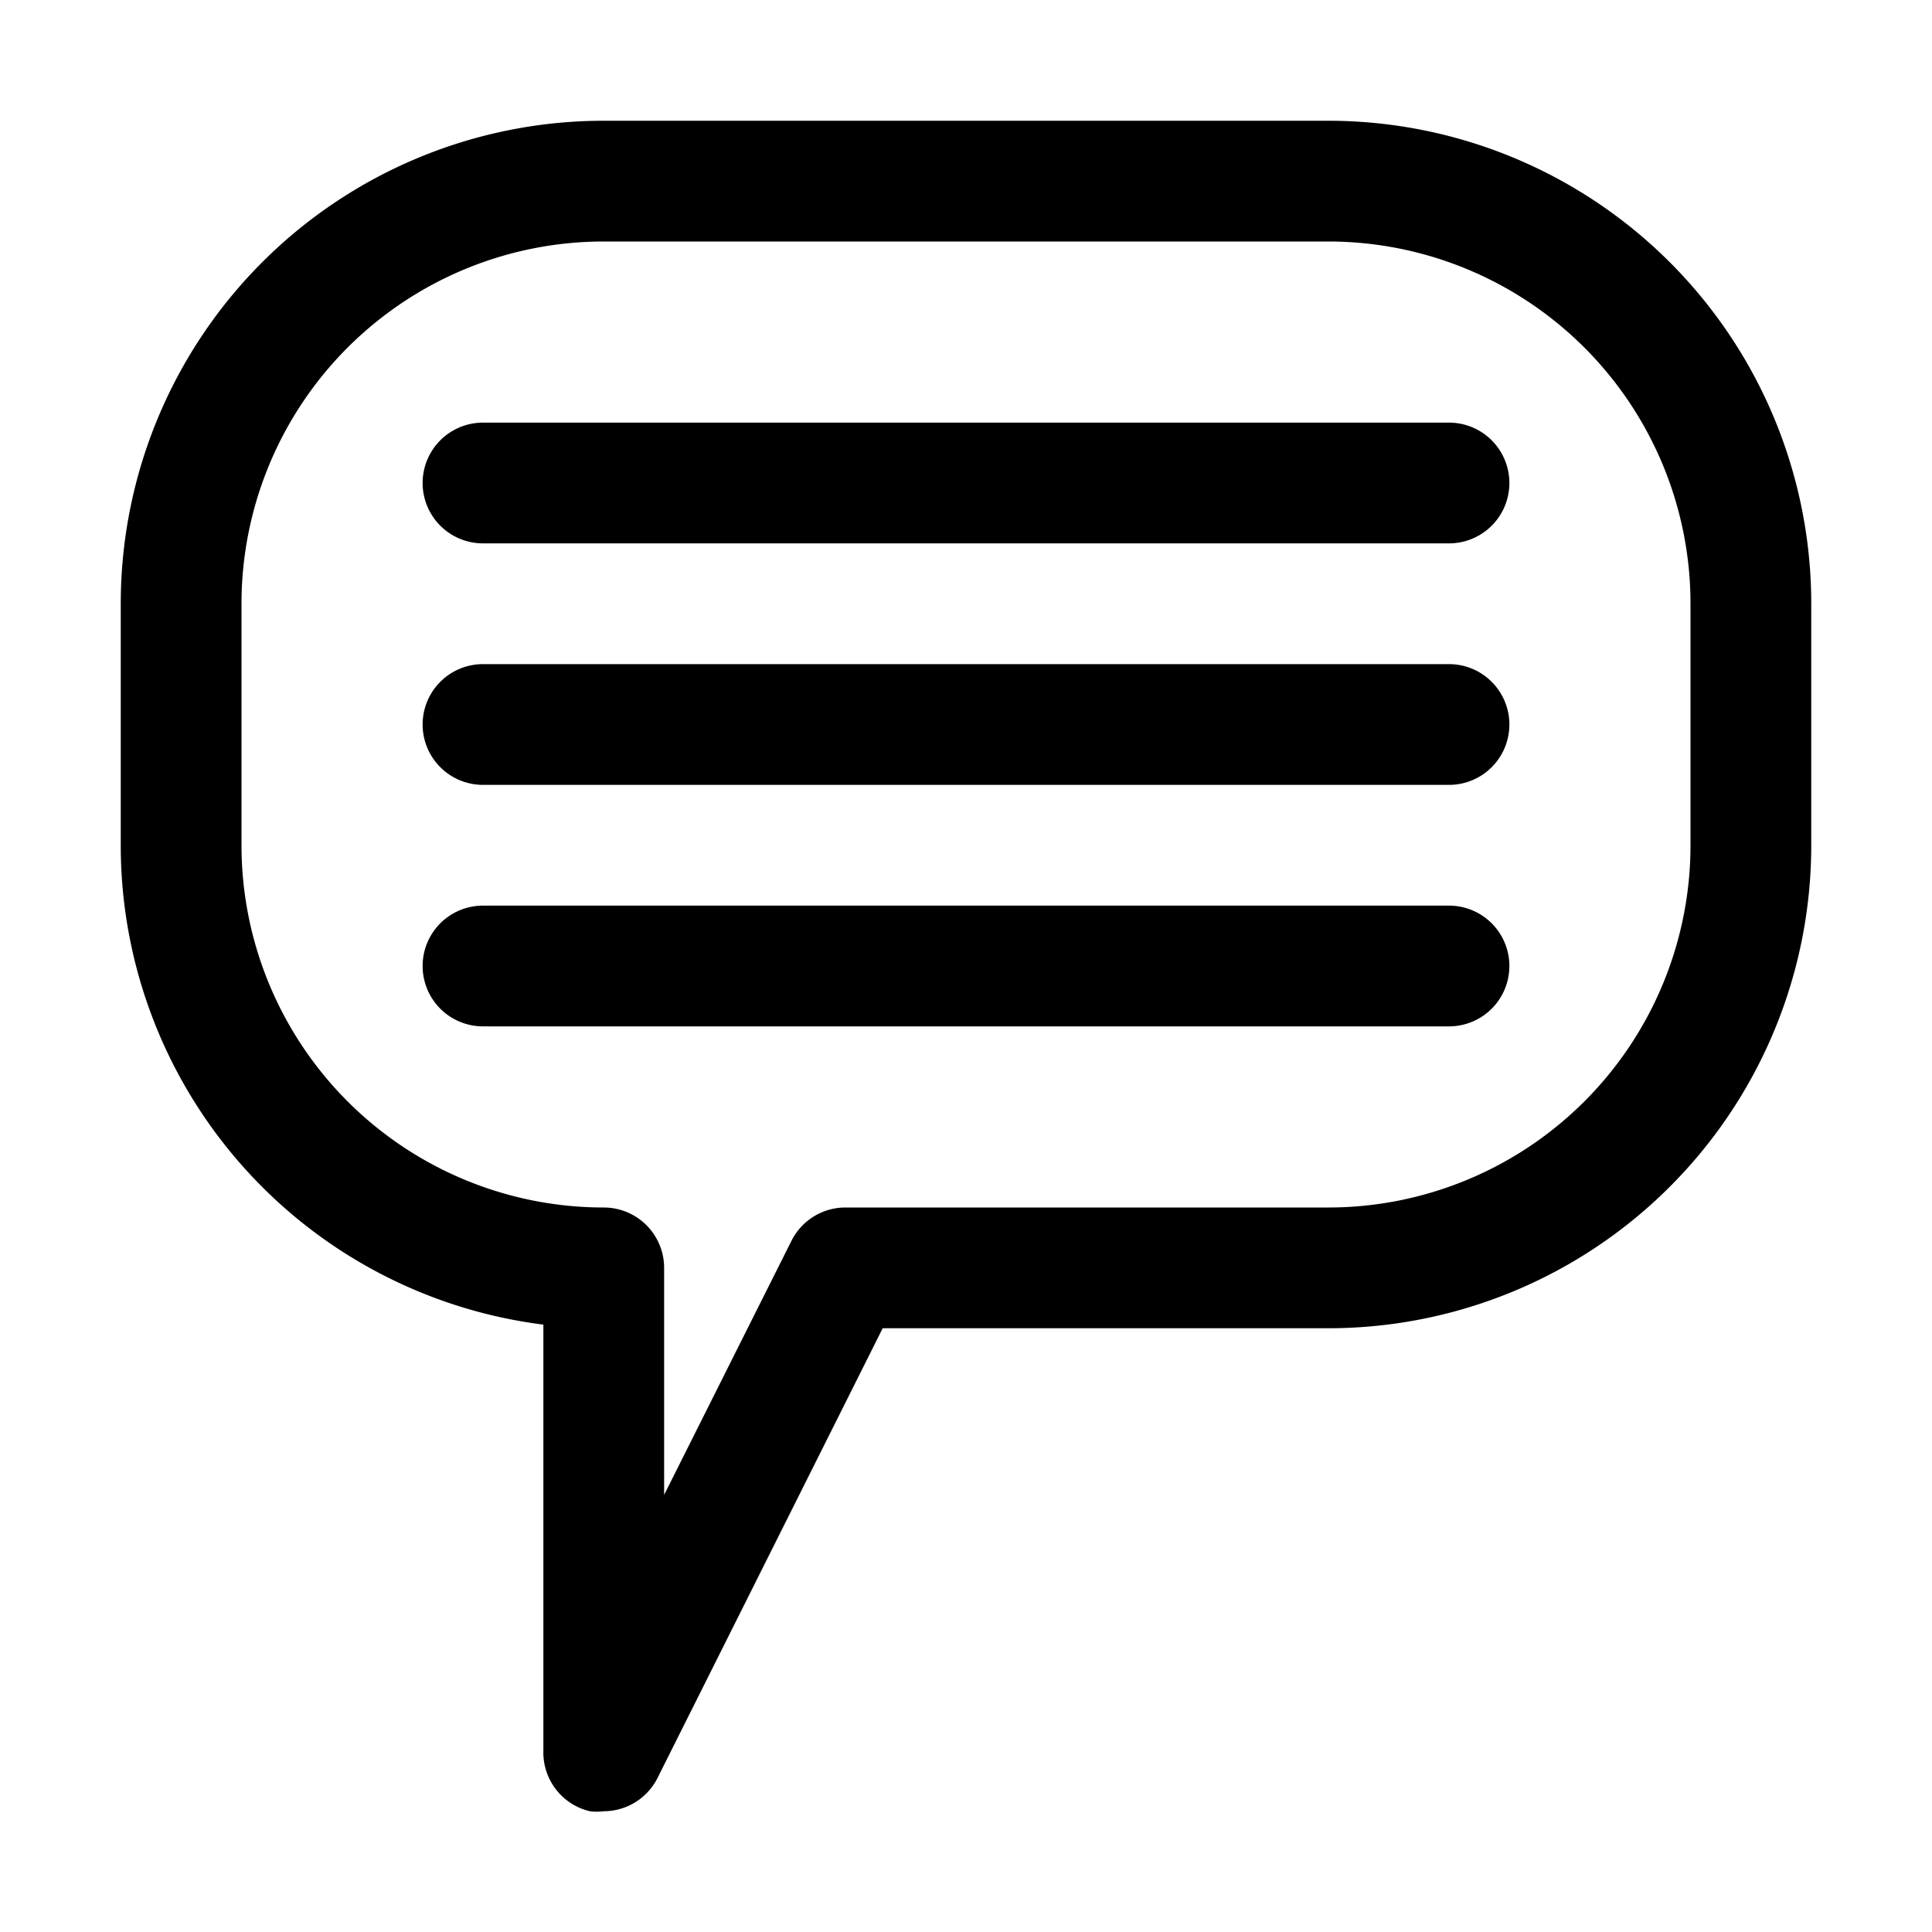 <svg xmlns="http://www.w3.org/2000/svg" viewBox="0 0 32 32" id="comment">
  <g>
    <path d="M22 2H10a8 8 0 0 0-8 8v4a8 8 0 0 0 7 7.94V29a1 1 0 0 0 .77 1 .91.91 0 0 0 .23 0 1 1 0 0 0 .89-.55L14.62 22H22a8 8 0 0 0 8-8v-4a8 8 0 0 0-8-8Zm6 12a6 6 0 0 1-6 6h-8a1 1 0 0 0-.89.55L11 24.76V21a1 1 0 0 0-1-1 6 6 0 0 1-6-6v-4a6 6 0 0 1 6-6h12a6 6 0 0 1 6 6Z"></path>
    <path d="M24 15H8a1 1 0 0 0 0 2h16a1 1 0 0 0 0-2zm0-4H8a1 1 0 0 0 0 2h16a1 1 0 0 0 0-2zm0-4H8a1 1 0 0 0 0 2h16a1 1 0 0 0 0-2z"></path>
  </g>
</svg>
